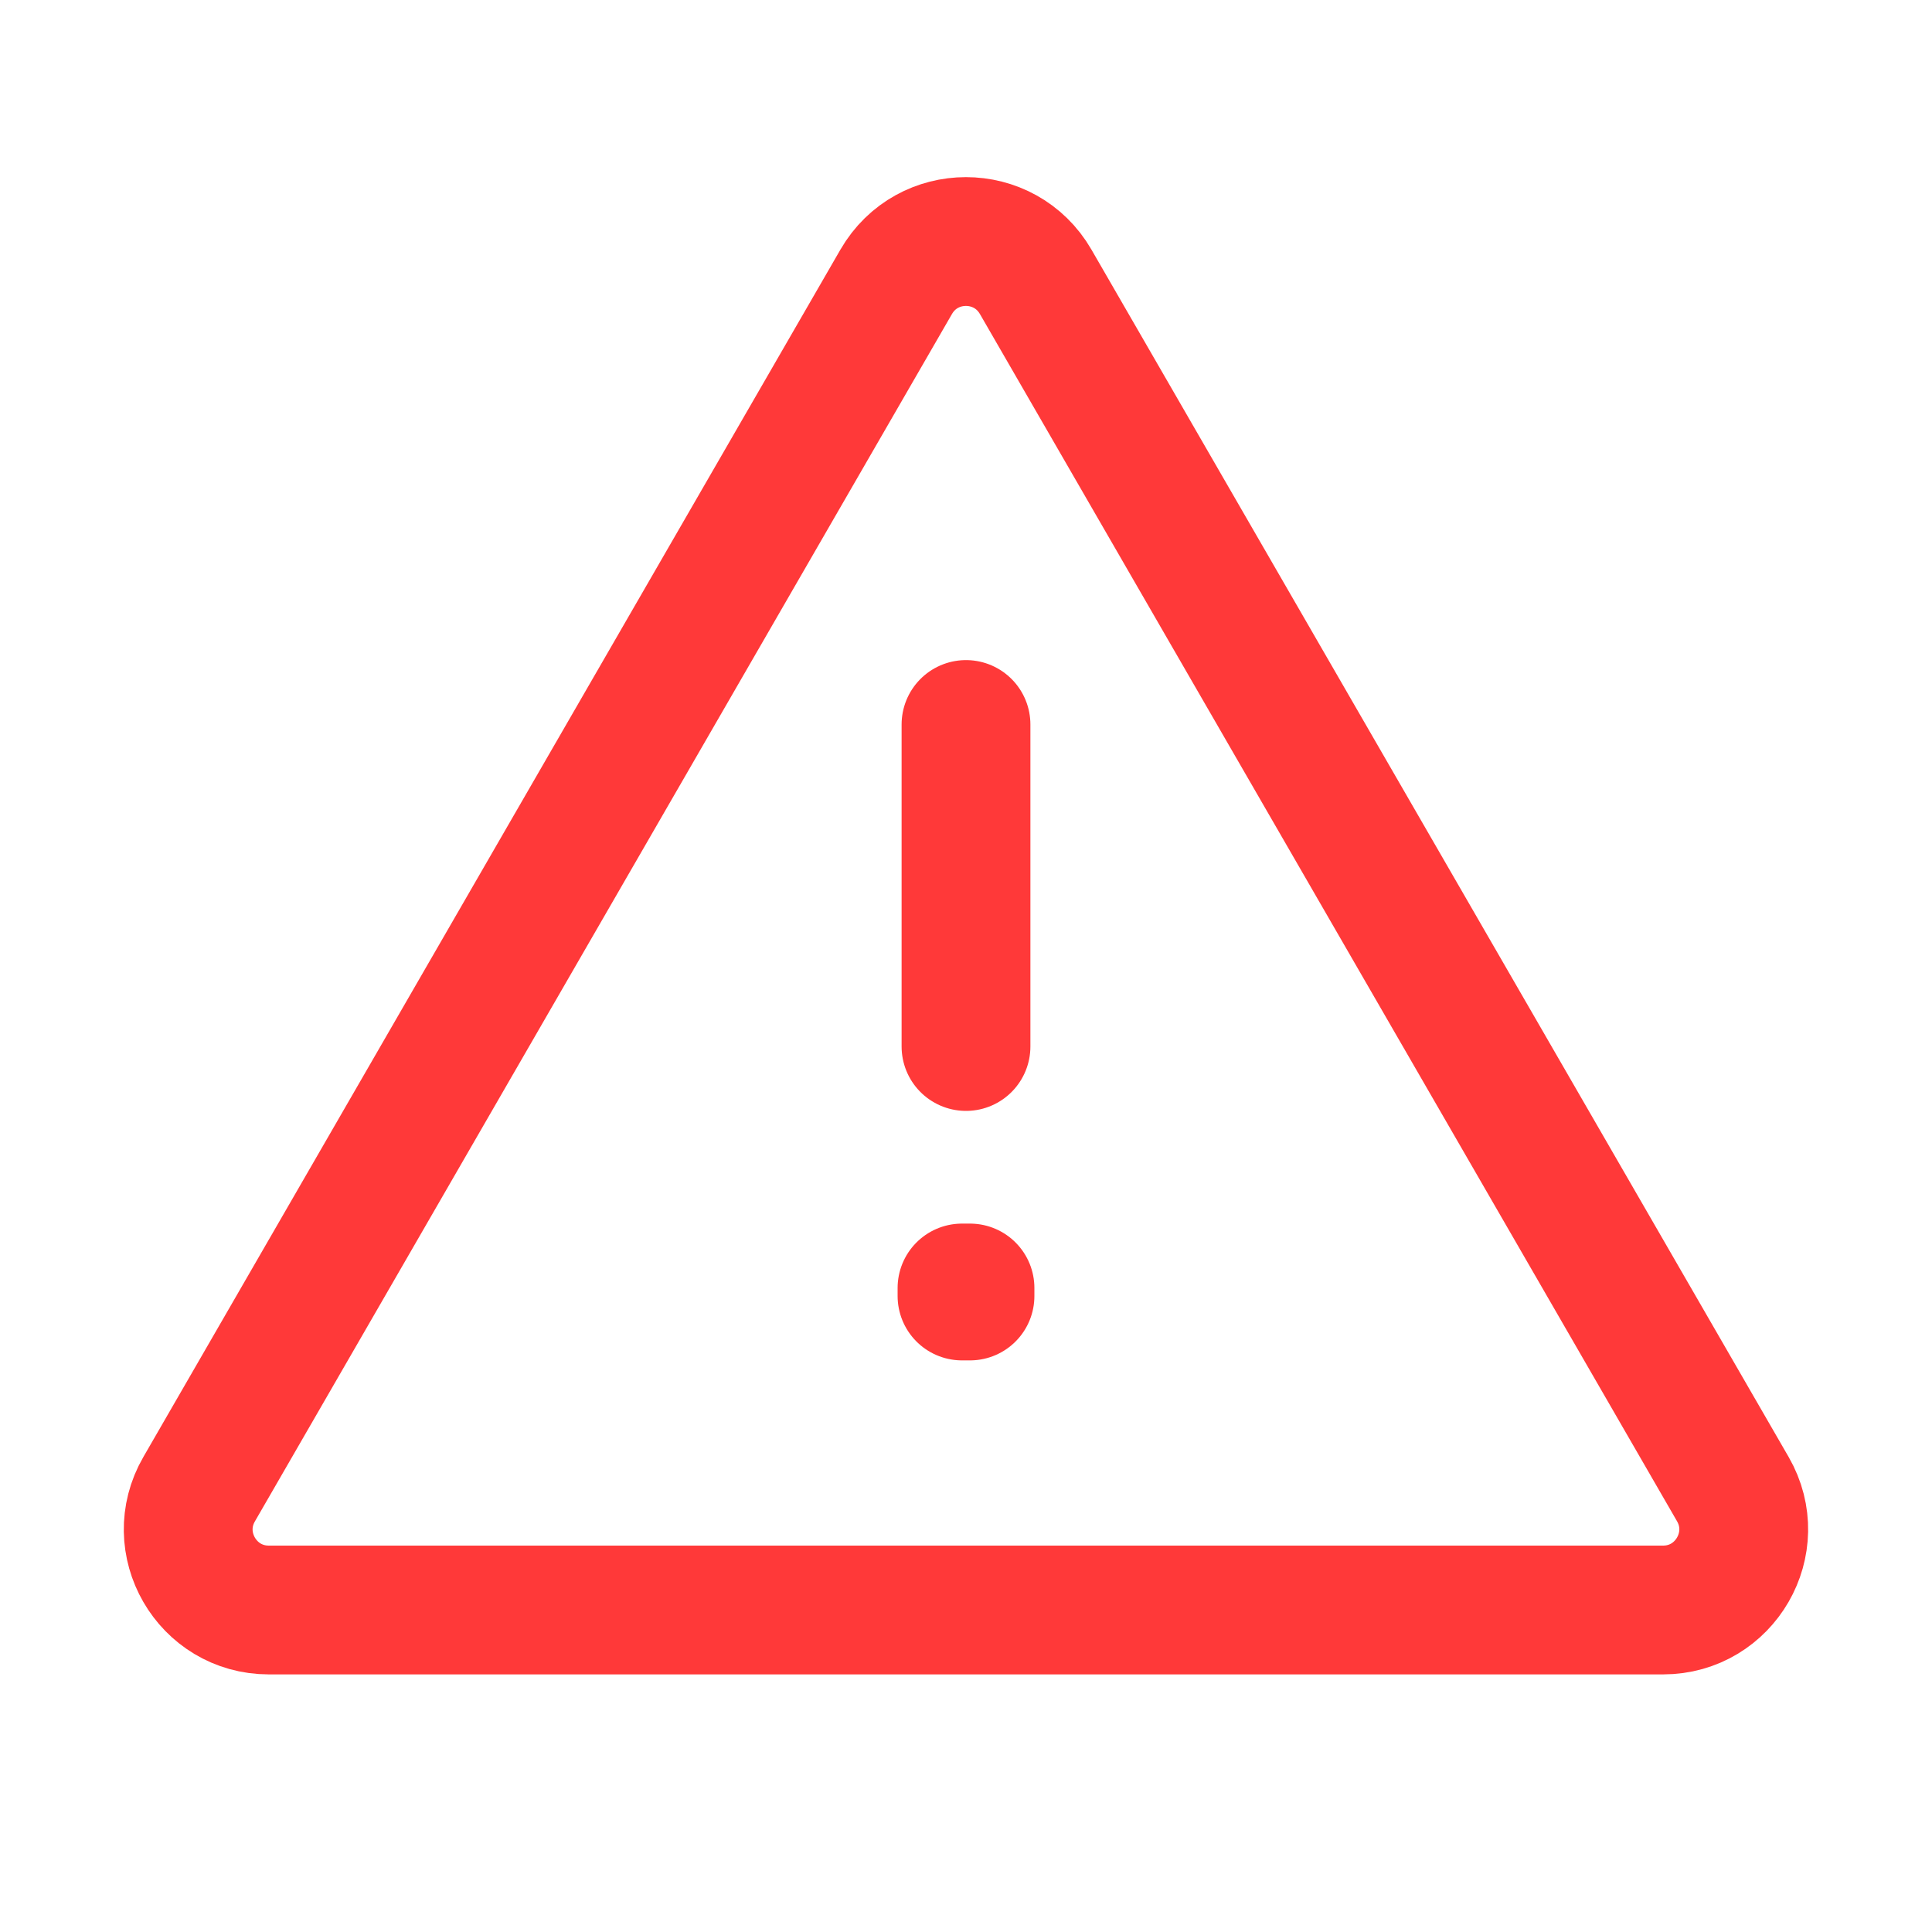 <svg width="15" height="15" viewBox="0 0 15 15" fill="none" xmlns="http://www.w3.org/2000/svg">
<path d="M13.454 11.562L8.041 2.188C7.8 1.771 7.199 1.771 6.958 2.188L1.546 11.562C1.305 11.979 1.606 12.5 2.087 12.5H12.912C13.393 12.5 13.694 11.979 13.454 11.562Z" stroke="#FF3939" stroke-linecap="round" stroke-linejoin="round"/>
<path d="M7.469 10H7.531V10.062H7.469V10Z" stroke="#FF3939" stroke-linecap="round" stroke-linejoin="round"/>
<path d="M7.5 5.625V8.125" stroke="#FF3939" stroke-linecap="round" stroke-linejoin="round"/>
</svg>

